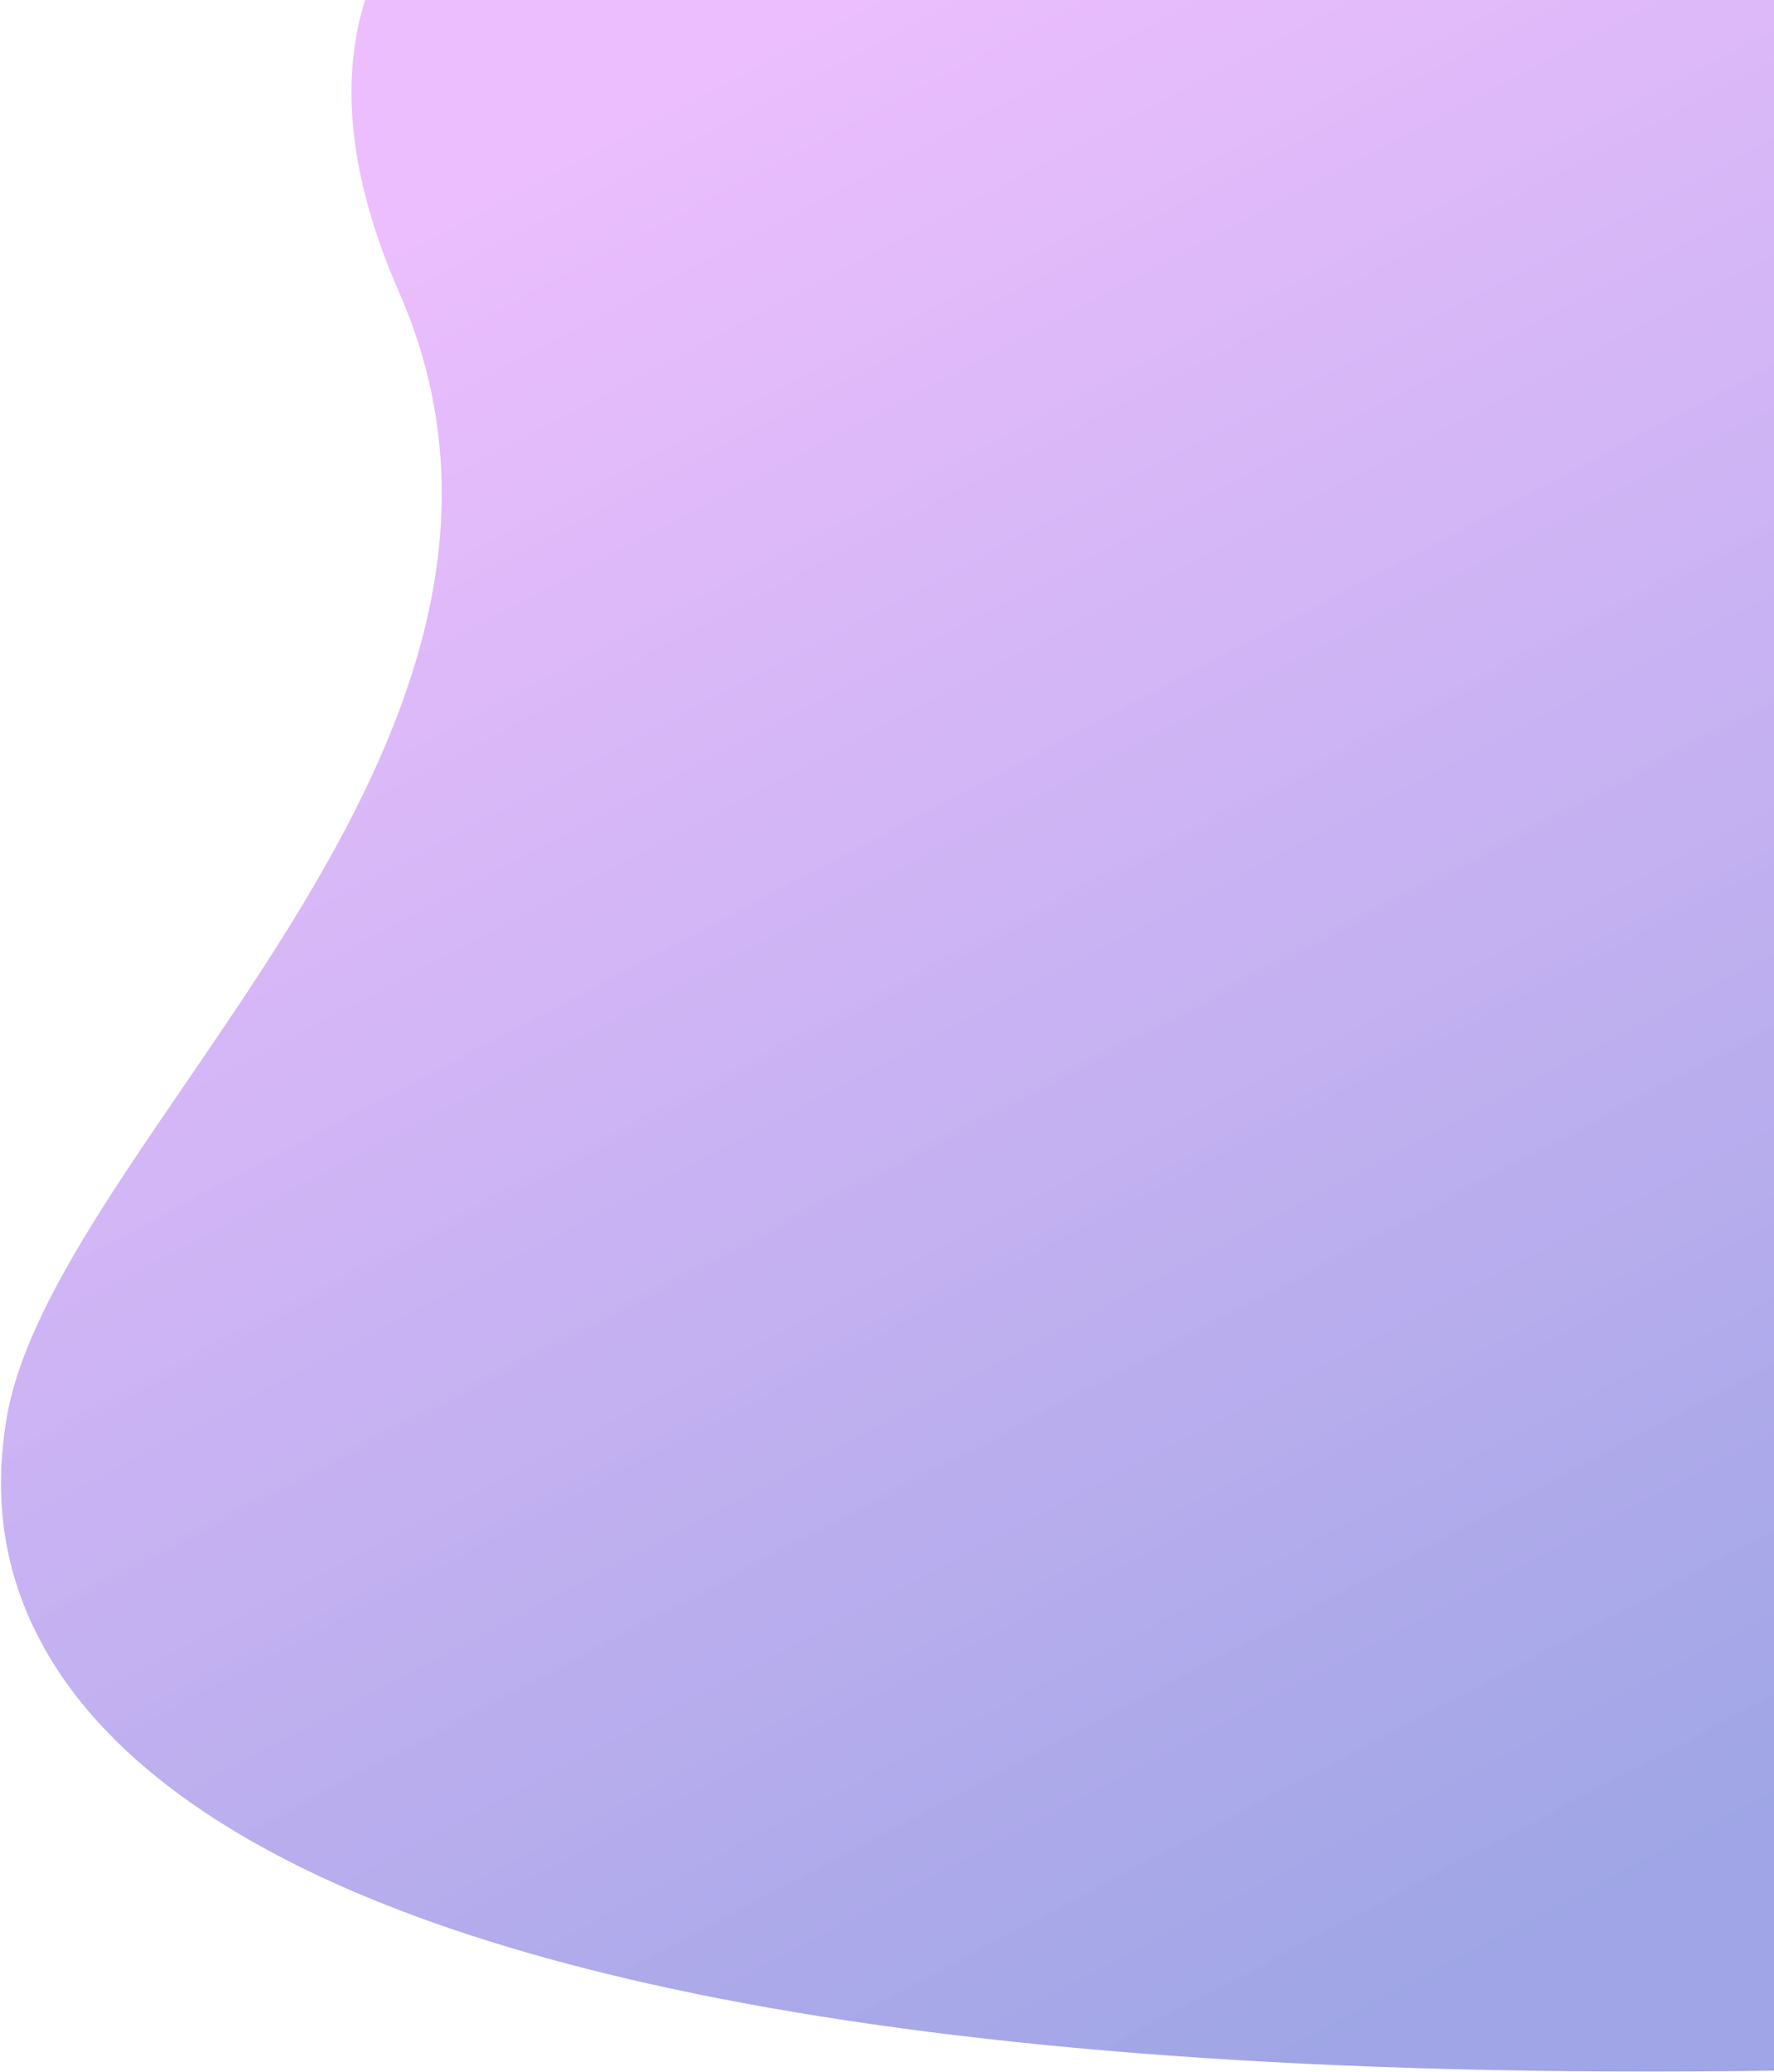 <svg viewBox="0 0 747 872" fill="none" xmlns="http://www.w3.org/2000/svg">
    <g filter="url(#filter0_b_560_21200)">
        <path
            d="M2.502 598.5C20.619 480.768 251.052 312.5 168.052 123C131.594 39.762 149.726 -14.258 183.561 -49.5H827.426L882.426 389C842.761 379.075 1553 856 766.002 871C-20.998 886 -6.5 657 2.502 598.5Z"
            fill="url(#paint0_linear_560_21200)" />
    </g>
    <defs>
        <filter id="filter0_b_560_21200" x="-15.596" y="-65.5" width="1170.27" height="953.205"
            filterUnits="userSpaceOnUse" color-interpolation-filters="sRGB">
            <feFlood flood-opacity="0" result="BackgroundImageFix" />
            <feGaussianBlur in="BackgroundImageFix" stdDeviation="8" />
            <feComposite in2="SourceAlpha" operator="in" result="effect1_backgroundBlur_560_21200" />
            <feBlend mode="normal" in="SourceGraphic" in2="effect1_backgroundBlur_560_21200" result="shape" />
        </filter>
        <linearGradient id="paint0_linear_560_21200" x1="421.928" y1="-49" x2="827.428" y2="720"
            gradientUnits="userSpaceOnUse">
            <stop stop-color="#CF56FB" stop-opacity="0.385" />
            <stop offset="1" stop-color="#2433C6" stop-opacity="0.44" />
        </linearGradient>
    </defs>
</svg>